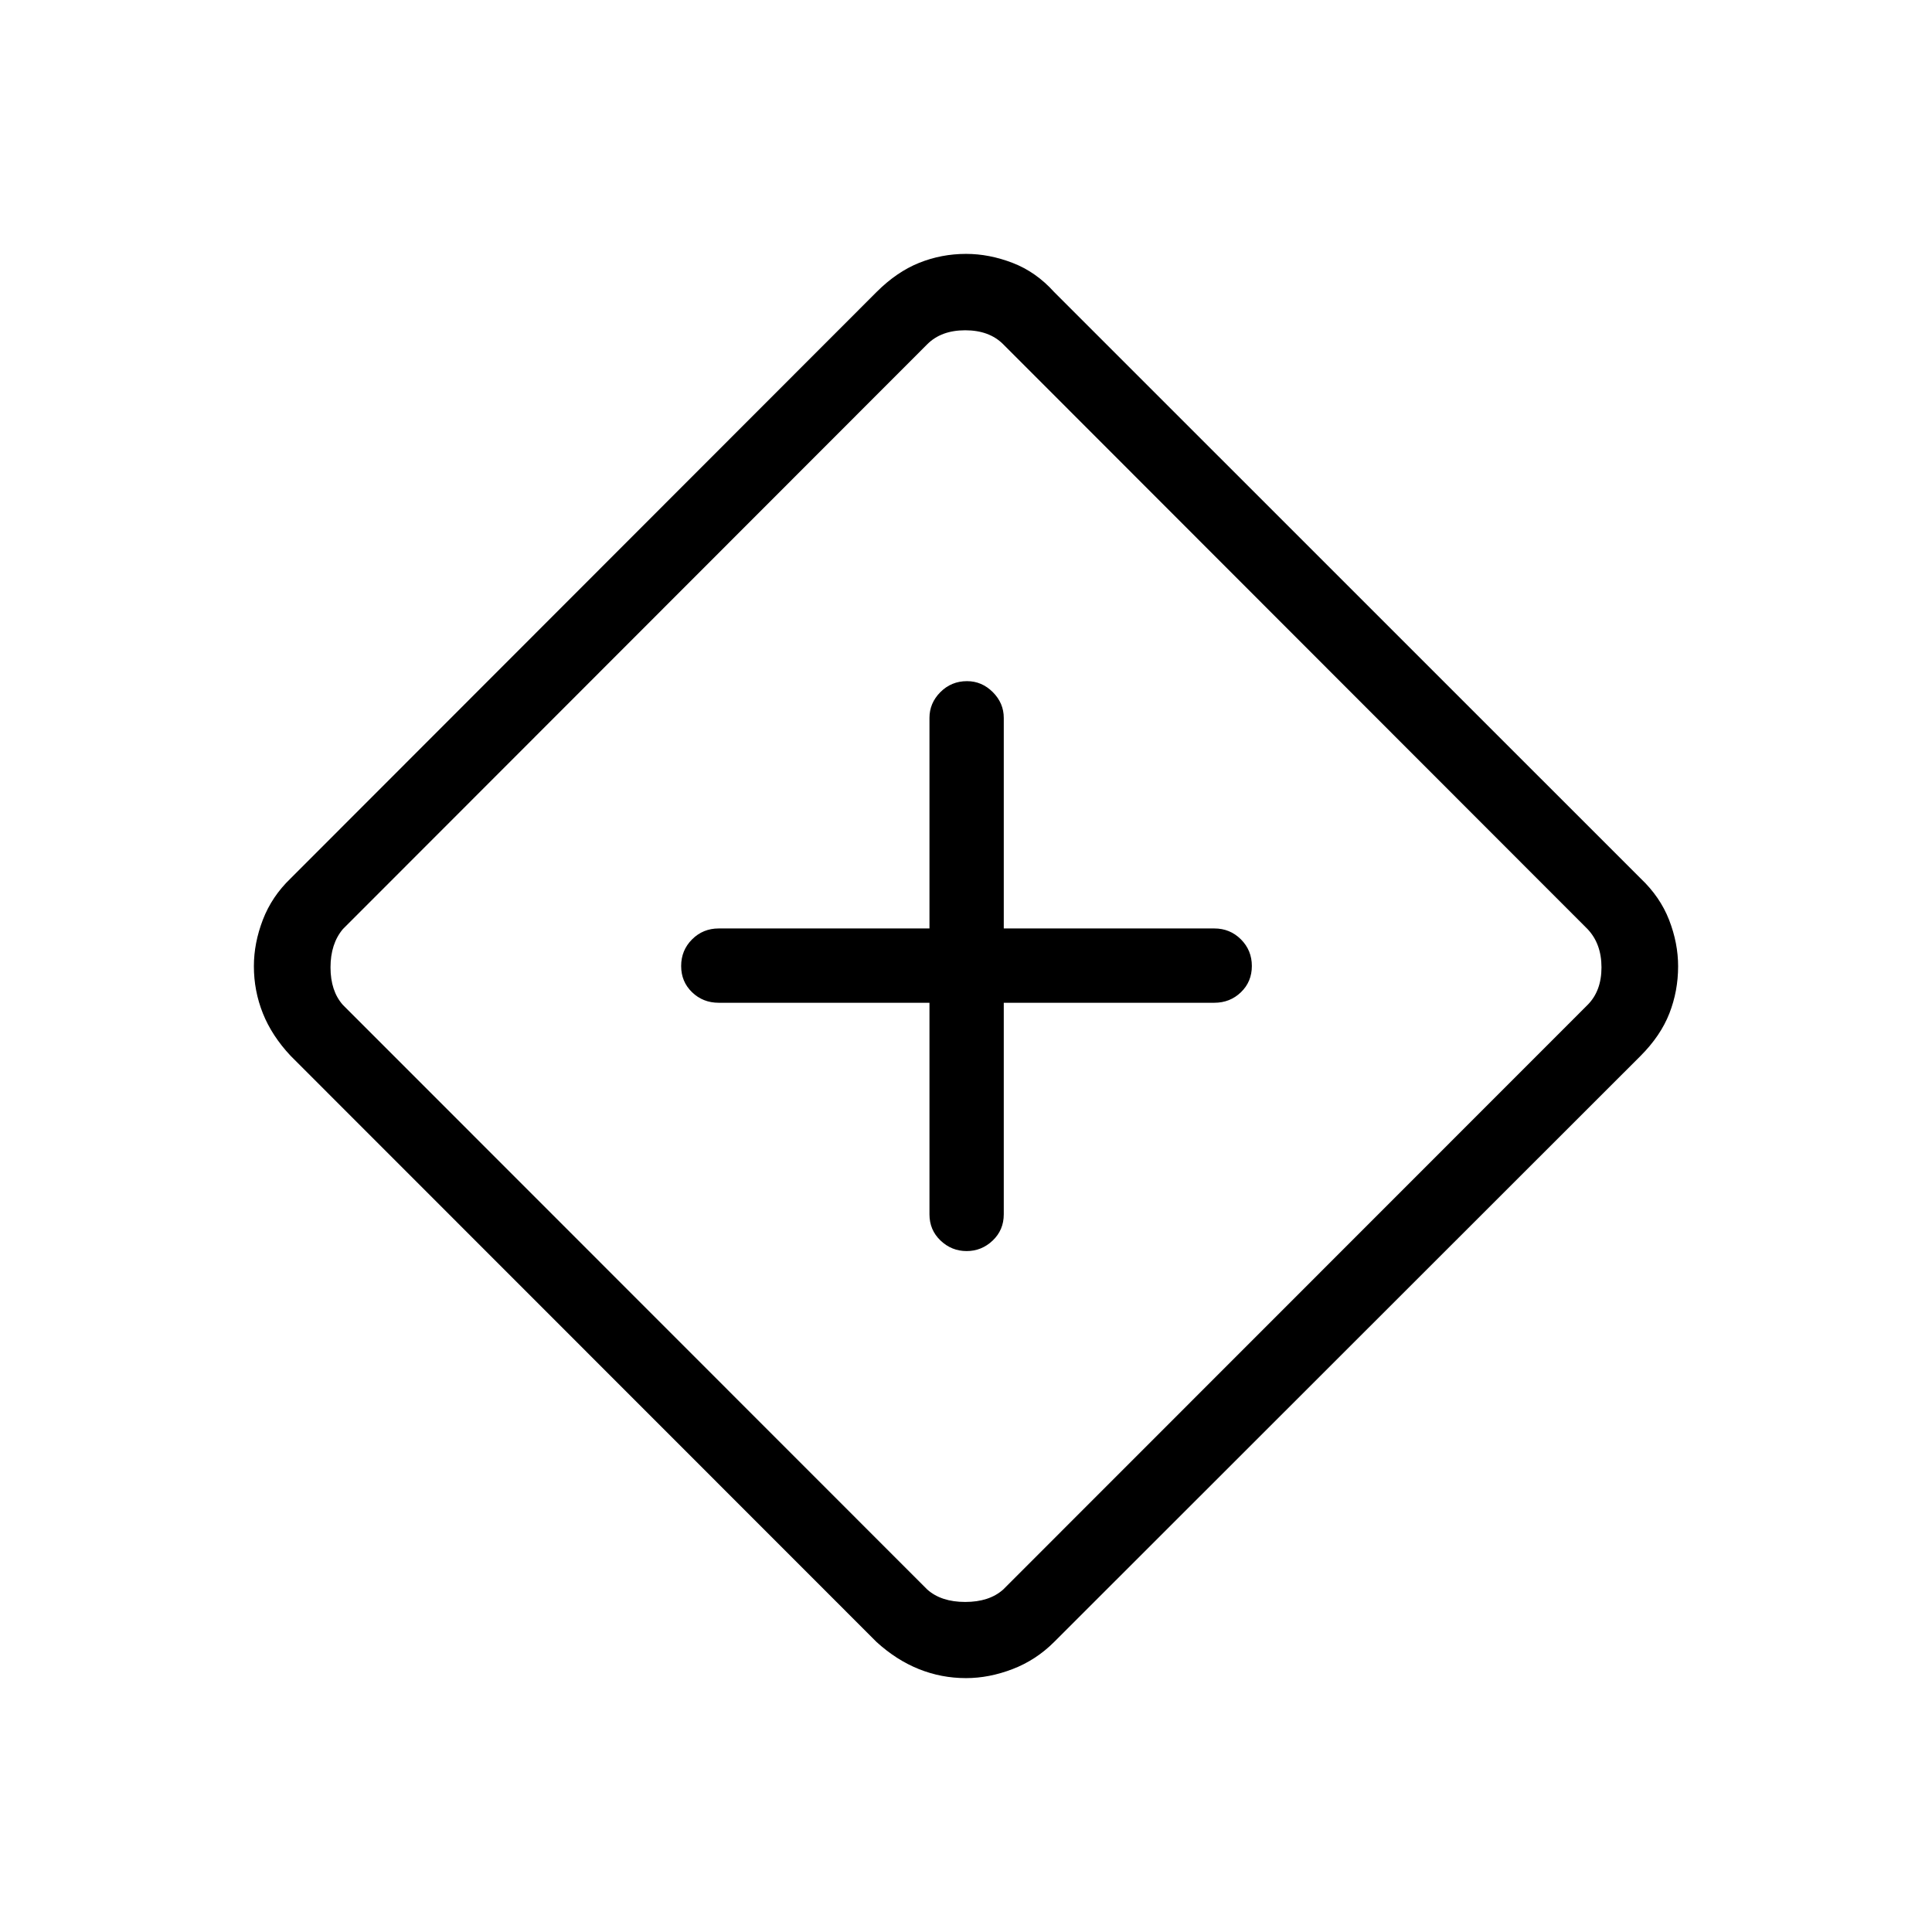 <svg xmlns="http://www.w3.org/2000/svg" height="24" viewBox="0 -960 960 960" width="24"><path d="M461.846-461.731v105.116q0 7.807 5.507 13.038 5.508 5.231 12.955 5.231t12.954-5.231q5.507-5.231 5.507-13.038v-105.116h104.616q7.807 0 13.23-5.23 5.424-5.231 5.424-13.039t-5.424-13.231q-5.423-5.423-13.23-5.423H498.769v-104.615q0-7.366-5.452-12.818t-12.817-5.452q-7.808 0-13.231 5.452t-5.423 12.818v104.615H357.115q-7.807 0-13.23 5.423-5.424 5.423-5.424 13.231t5.424 13.039q5.423 5.23 13.23 5.23h104.731Zm18.137 335.577q-12.22 0-23.39-4.48-11.17-4.481-21.016-13.443L144.423-435.346q-9.346-9.962-13.808-21.137-4.461-11.176-4.461-23.402 0-11.497 4.461-23.094 4.462-11.598 13.808-20.56l291.098-291.329q10.017-10.017 21.135-14.498 11.118-4.48 23.385-4.48 11.497 0 23.132 4.48 11.635 4.481 20.646 14.496l291.324 291.278q9.78 9.246 14.242 20.748 4.461 11.503 4.461 23 0 12.267-4.346 23.402-4.346 11.134-14.362 21.163L523.819-144.138q-9.011 9.023-20.685 13.504-11.673 4.48-23.151 4.48Zm18.478-44 290.385-290.5q6.923-6.923 6.923-18.654 0-11.73-6.923-19.038L498.461-788.962q-6.923-6.923-18.846-6.923t-18.846 6.923L170.385-498.346q-6.154 7.308-6.154 19.038 0 11.731 6.154 18.654l290.384 290.5Q467.692-164 479.615-164t18.846-6.154ZM480-480Z"/></svg>